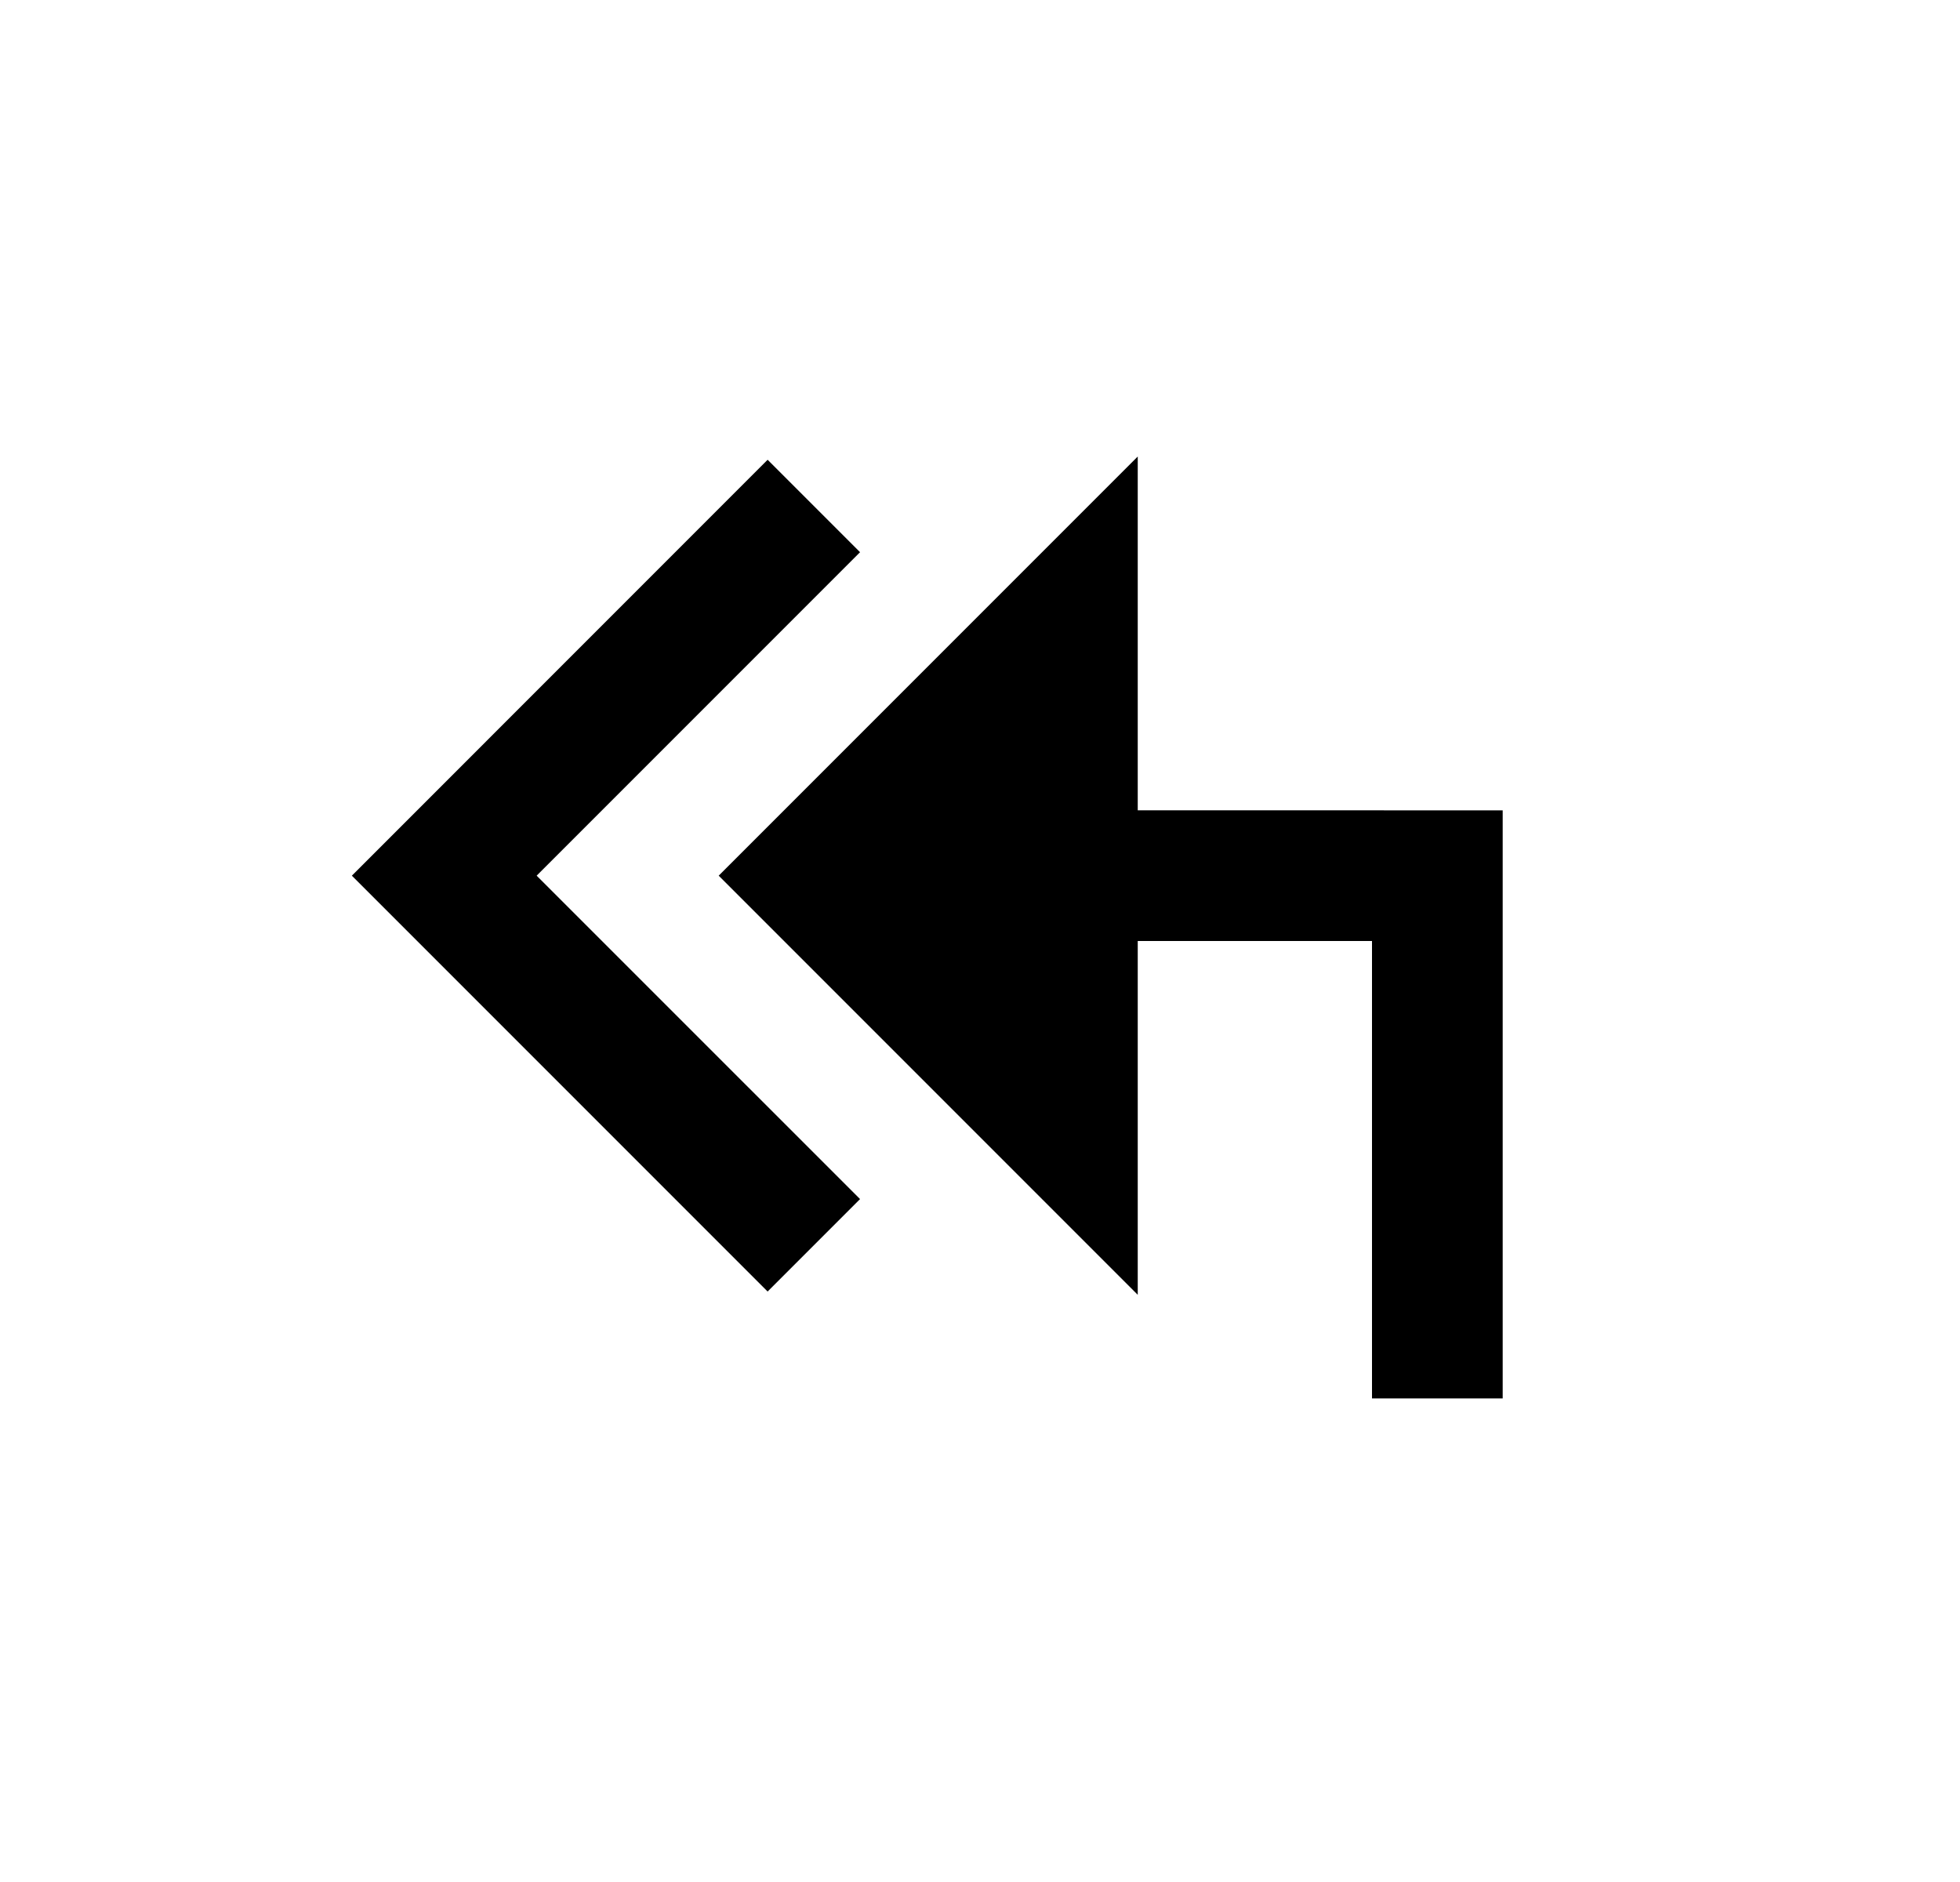 <svg width="25" height="24" viewBox="0 0 25 24" fill="none" xmlns="http://www.w3.org/2000/svg">
<path d="M19.167 17.833L19.167 10.334L14.512 10.333V5.822L9.167 11.167L14.512 16.512V12L17.5 12L17.5 17.833L19.167 17.833ZM10.97 7.042L9.791 5.863L4.488 11.167L9.791 16.47L10.97 15.291L6.845 11.167L10.97 7.042Z" fill="#0A0D14" style="fill:#0A0D14;fill:color(display-p3 0.039 0.051 0.078);fill-opacity:1;"/>
</svg>
